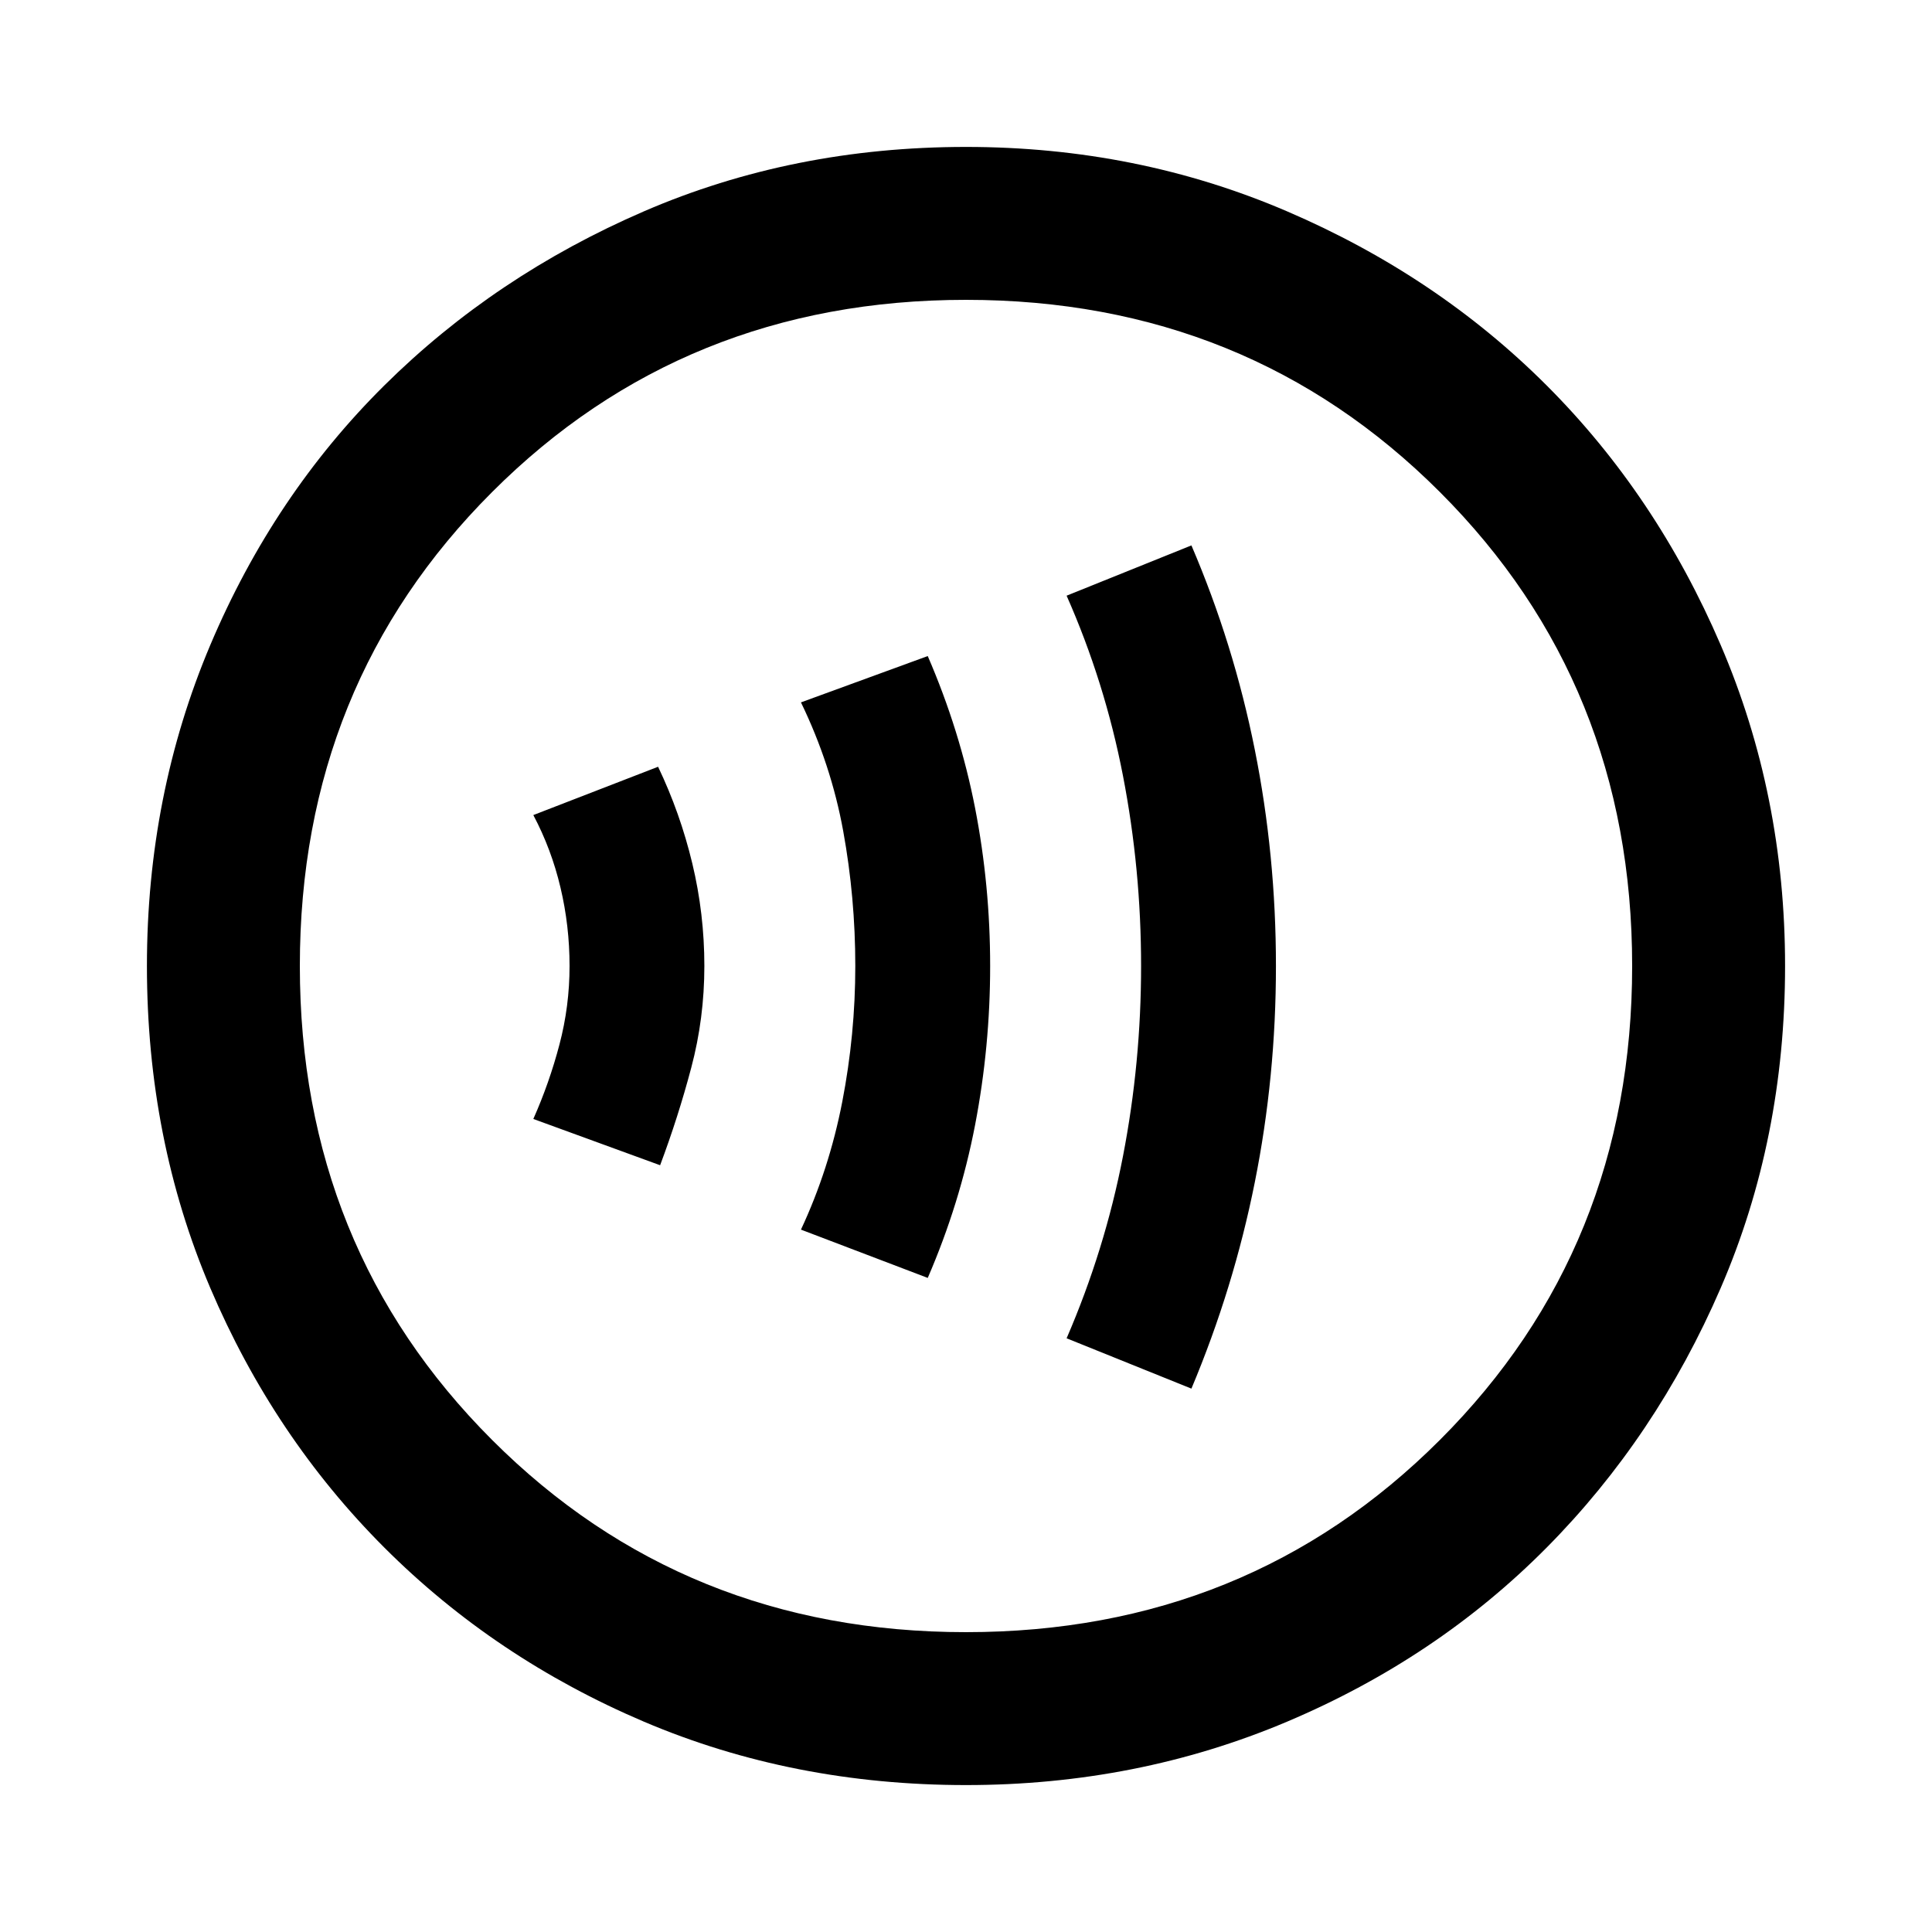 <svg xmlns="http://www.w3.org/2000/svg" height="40" width="40"><path d="M24.667 28.75Q25.542 26.667 25.979 24.479Q26.417 22.292 26.417 20Q26.417 17.708 25.979 15.521Q25.542 13.333 24.667 11.292L22.083 12.333Q22.875 14.125 23.25 16.062Q23.625 18 23.625 20Q23.625 22 23.25 23.938Q22.875 25.875 22.083 27.708ZM19.208 26.458Q19.875 24.917 20.188 23.292Q20.5 21.667 20.5 20Q20.5 18.333 20.188 16.729Q19.875 15.125 19.208 13.583L16.583 14.542Q17.208 15.833 17.458 17.208Q17.708 18.583 17.708 20Q17.708 21.417 17.438 22.812Q17.167 24.208 16.583 25.458ZM13.667 24.125Q14.042 23.125 14.312 22.104Q14.583 21.083 14.583 20Q14.583 18.917 14.333 17.875Q14.083 16.833 13.625 15.875L11.042 16.875Q11.417 17.583 11.604 18.375Q11.792 19.167 11.792 20Q11.792 20.833 11.583 21.625Q11.375 22.417 11.042 23.167ZM20 36.958Q16.417 36.958 13.333 35.646Q10.25 34.333 7.958 32.042Q5.667 29.75 4.354 26.667Q3.042 23.583 3.042 20Q3.042 16.458 4.354 13.354Q5.667 10.25 7.958 7.979Q10.25 5.708 13.333 4.375Q16.417 3.042 20 3.042Q23.542 3.042 26.646 4.375Q29.75 5.708 32.021 7.979Q34.292 10.25 35.625 13.354Q36.958 16.458 36.958 20Q36.958 23.583 35.625 26.667Q34.292 29.75 32.021 32.042Q29.75 34.333 26.646 35.646Q23.542 36.958 20 36.958ZM19.5 20Q19.5 20 19.5 20Q19.5 20 19.5 20Q19.5 20 19.5 20Q19.5 20 19.5 20Q19.5 20 19.5 20Q19.5 20 19.5 20Q19.5 20 19.5 20Q19.5 20 19.5 20ZM20 33.792Q25.833 33.792 29.812 29.812Q33.792 25.833 33.792 20Q33.792 14.167 29.812 10.188Q25.833 6.208 20 6.208Q14.167 6.208 10.188 10.188Q6.208 14.167 6.208 20Q6.208 25.833 10.188 29.812Q14.167 33.792 20 33.792Z"/></svg>